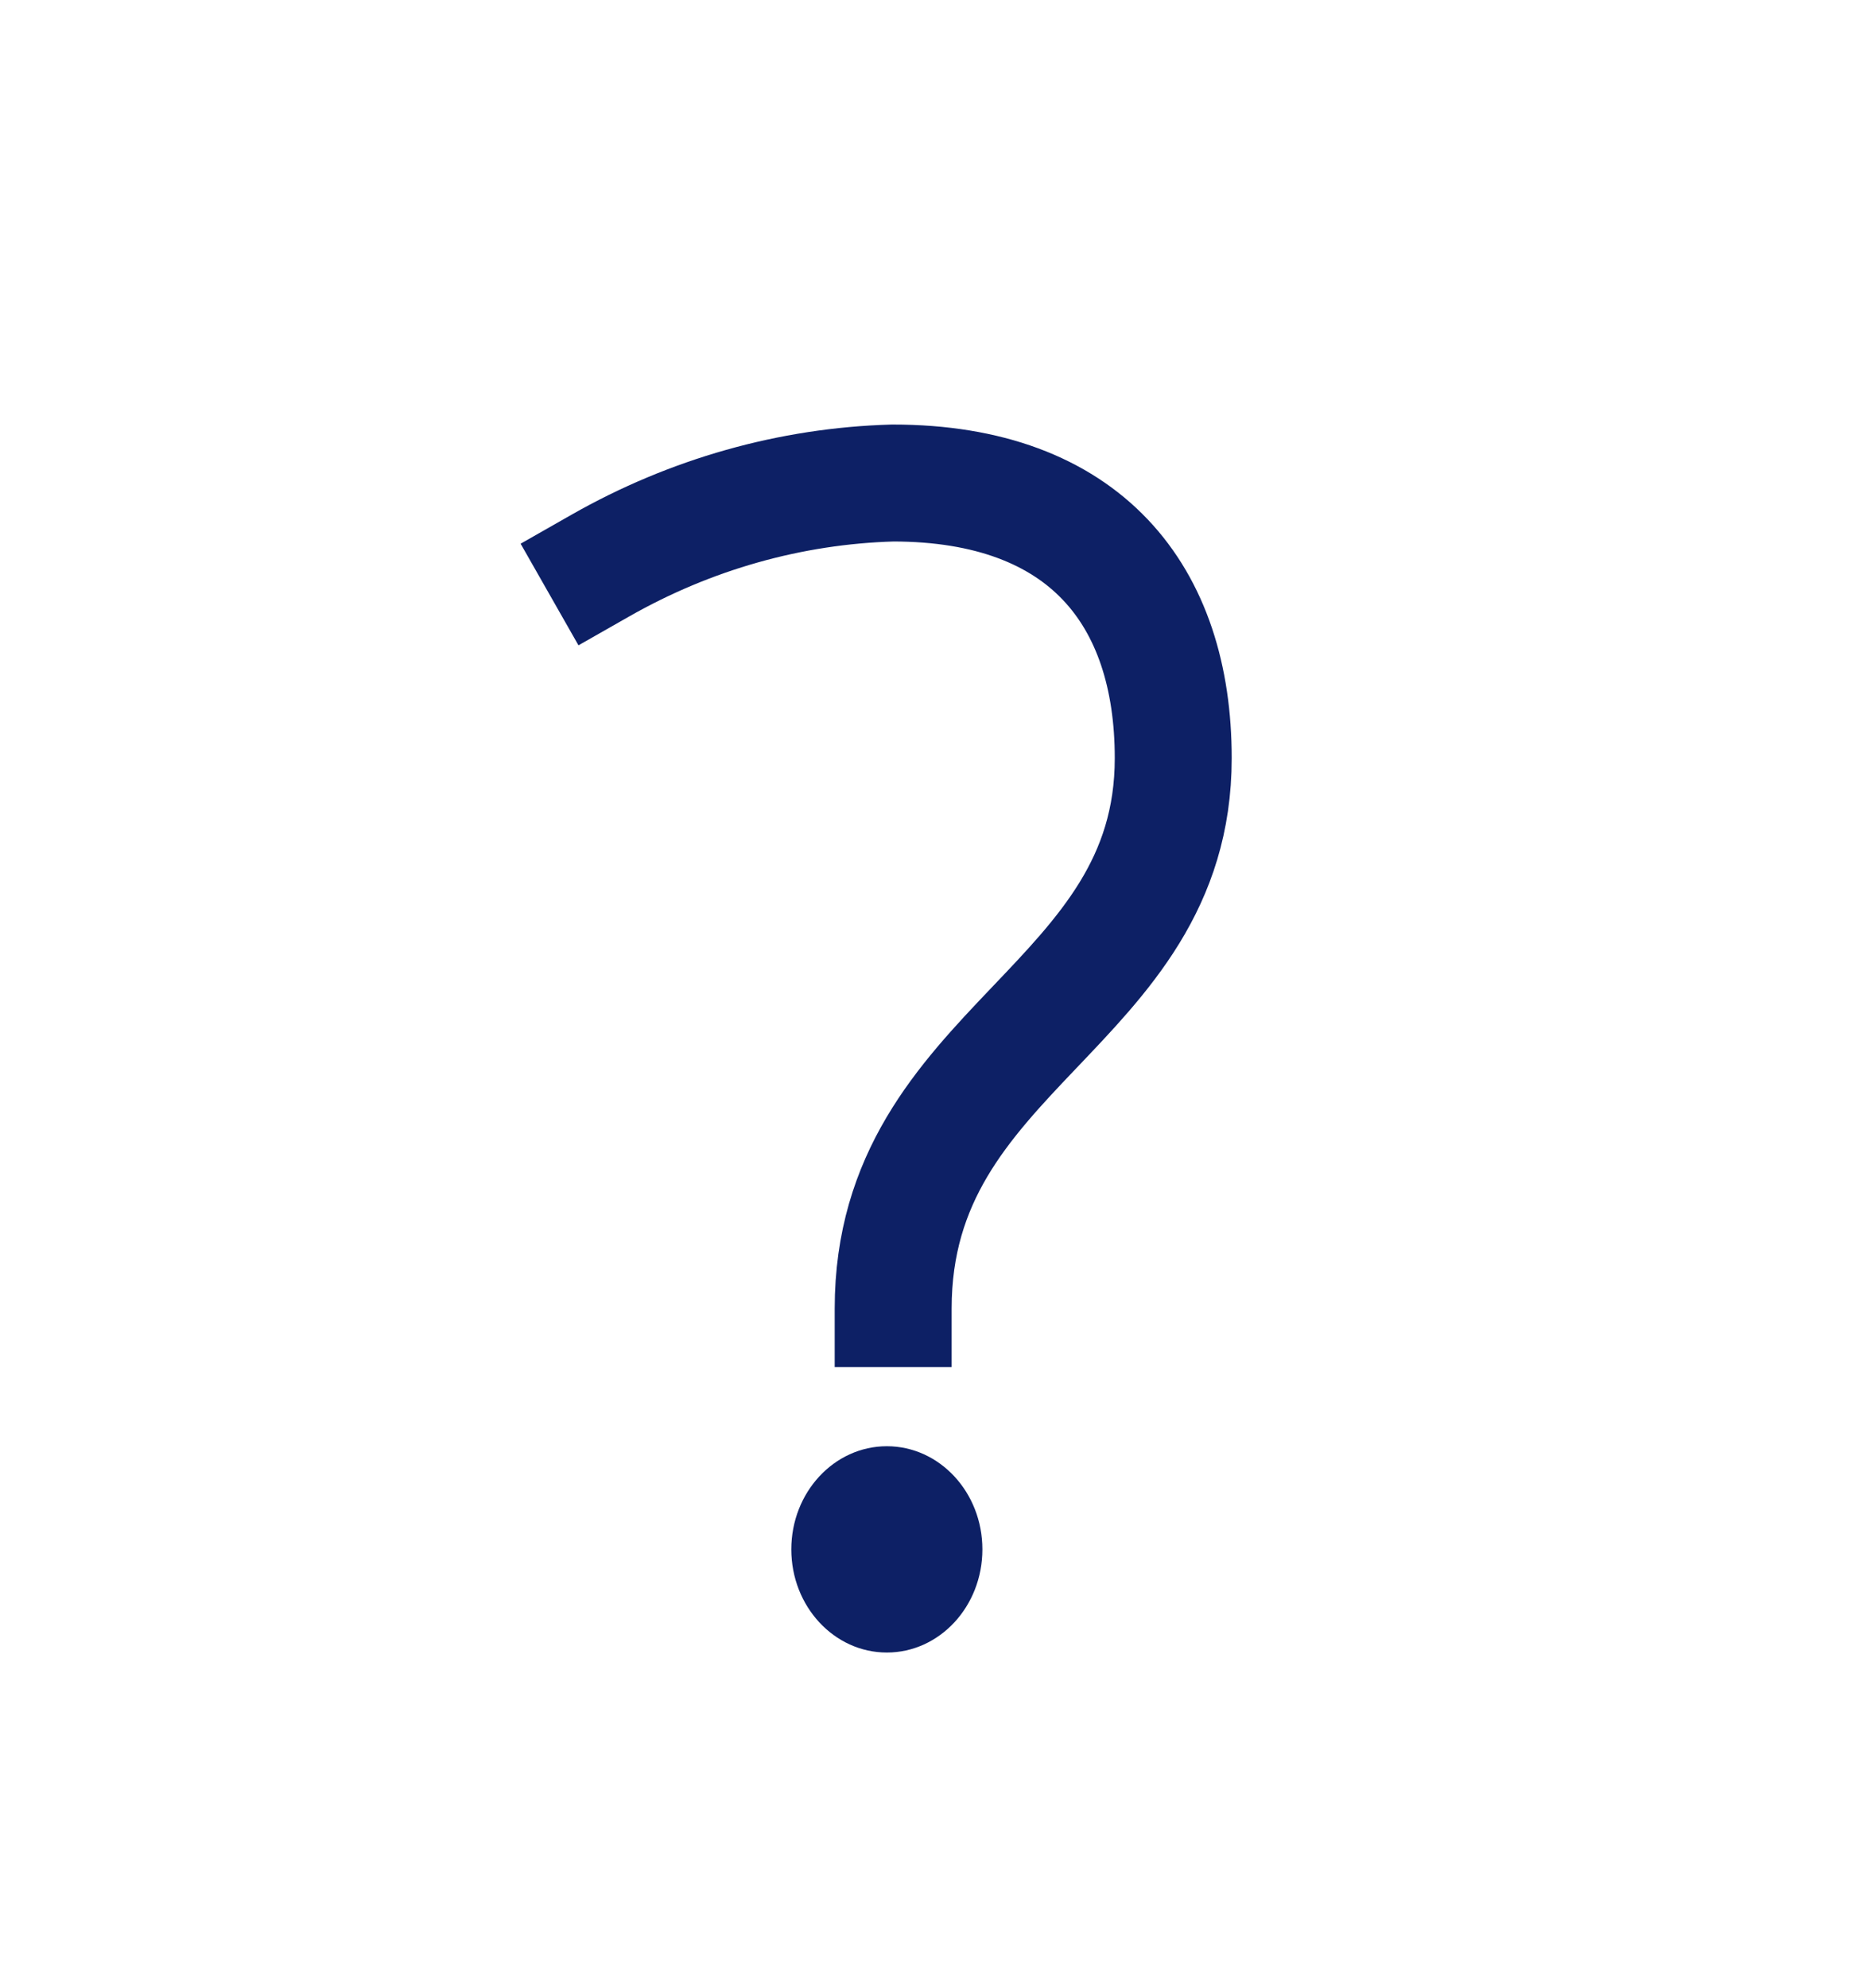 <svg width="16" height="17" viewBox="0 0 16 17" fill="none" xmlns="http://www.w3.org/2000/svg">
<path d="M5.134 4.836C5.905 4.397 6.761 4.155 7.634 4.13C9.283 4.13 10.033 5.093 10.033 6.483C10.033 8.622 7.638 8.943 7.638 11.189" stroke="#0D2065" stroke-miterlimit="10" stroke-linecap="square"/>
<ellipse cx="7.584" cy="13.248" rx="0.817" ry="0.882" fill="#0D2065"/>
</svg>
